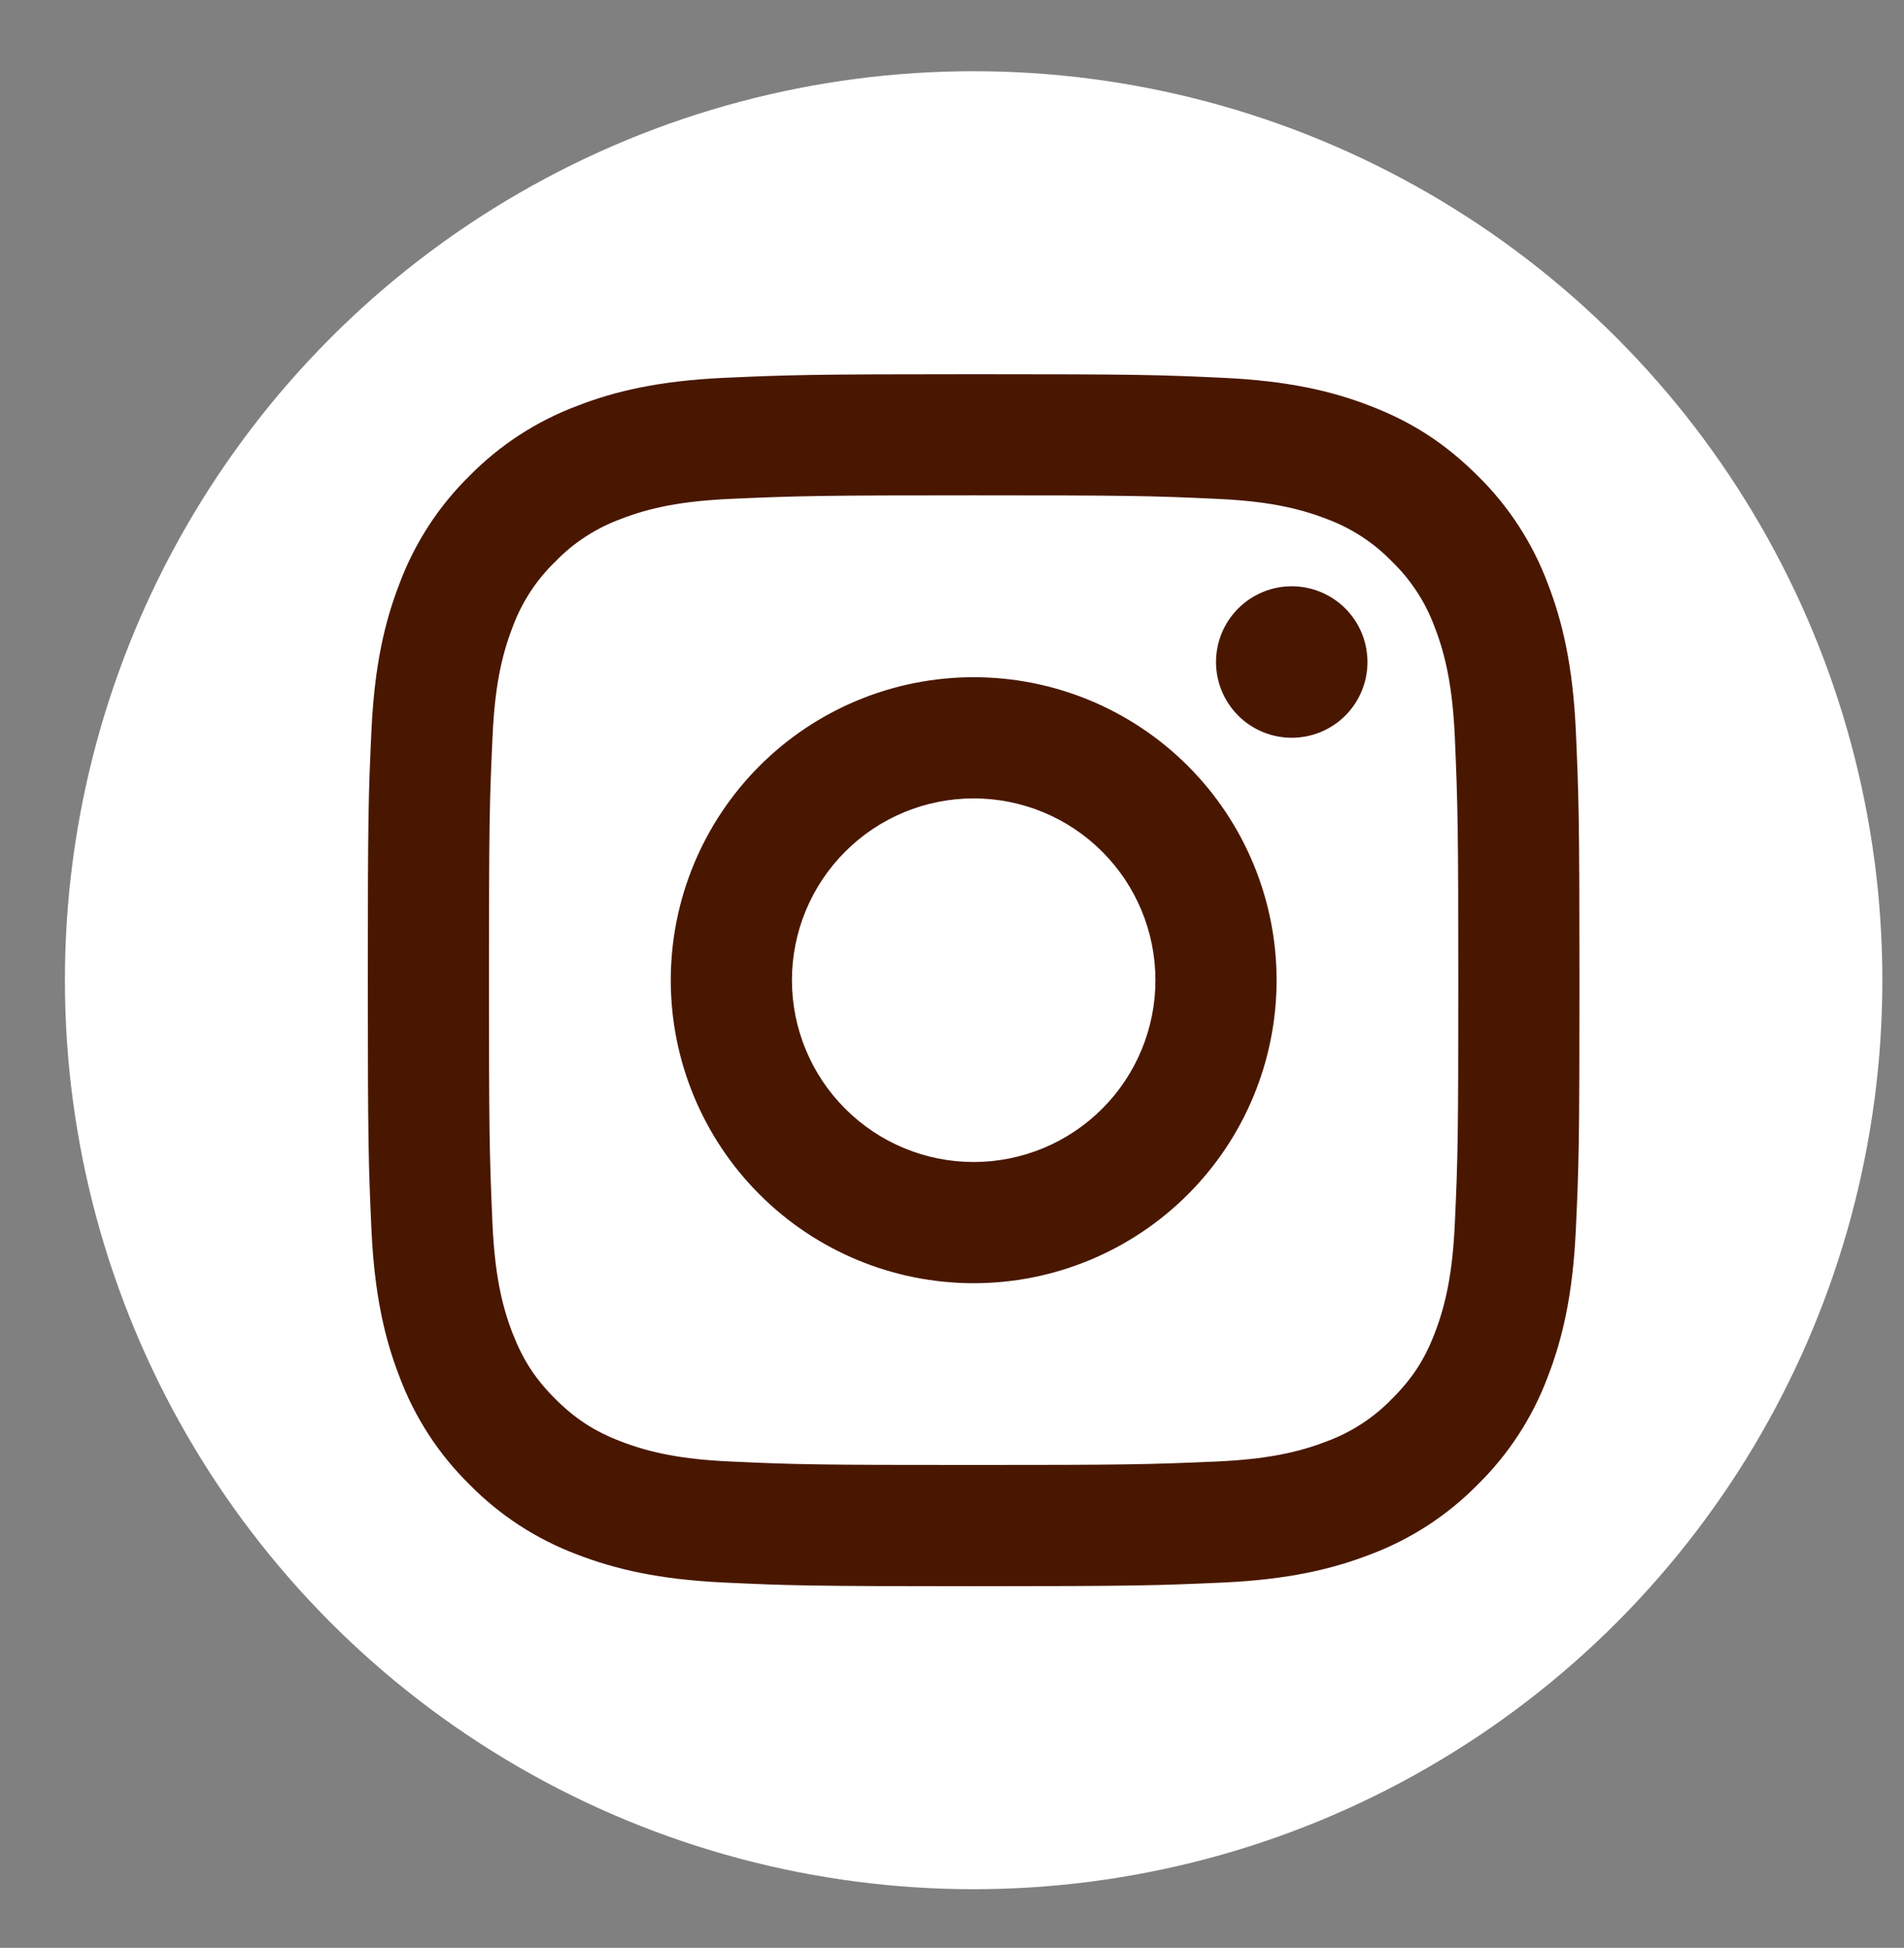 <svg width="44" height="45" viewBox="0 0 44 45" fill="none" xmlns="http://www.w3.org/2000/svg">
<rect x="0" y="0" width="44" height="45" fill="#808080" stroke="none"/>
<circle cx="22.5" cy="22.645" r="21" fill="white"/>
<path d="M22.501 18.445C21.387 18.445 20.319 18.887 19.532 19.675C18.744 20.462 18.301 21.531 18.301 22.645C18.301 23.758 18.744 24.827 19.532 25.614C20.319 26.402 21.387 26.845 22.501 26.845C23.615 26.845 24.684 26.402 25.471 25.614C26.259 24.827 26.701 23.758 26.701 22.645C26.701 21.531 26.259 20.462 25.471 19.675C24.684 18.887 23.615 18.445 22.501 18.445ZM22.501 15.645C24.358 15.645 26.138 16.382 27.451 17.695C28.764 19.008 29.501 20.788 29.501 22.645C29.501 24.501 28.764 26.282 27.451 27.594C26.138 28.907 24.358 29.645 22.501 29.645C20.645 29.645 18.864 28.907 17.552 27.594C16.239 26.282 15.501 24.501 15.501 22.645C15.501 20.788 16.239 19.008 17.552 17.695C18.864 16.382 20.645 15.645 22.501 15.645ZM31.601 15.294C31.601 15.759 31.417 16.204 31.089 16.532C30.761 16.86 30.316 17.044 29.851 17.044C29.387 17.044 28.942 16.86 28.614 16.532C28.286 16.204 28.101 15.759 28.101 15.294C28.101 14.83 28.286 14.385 28.614 14.057C28.942 13.729 29.387 13.544 29.851 13.544C30.316 13.544 30.761 13.729 31.089 14.057C31.417 14.385 31.601 14.83 31.601 15.294ZM22.501 11.444C19.038 11.444 18.472 11.454 16.861 11.526C15.763 11.578 15.027 11.725 14.344 11.991C13.772 12.201 13.255 12.537 12.832 12.975C12.394 13.398 12.057 13.915 11.846 14.487C11.58 15.173 11.433 15.908 11.383 17.004C11.31 18.549 11.3 19.09 11.3 22.645C11.3 26.11 11.31 26.674 11.381 28.285C11.433 29.381 11.58 30.119 11.845 30.801C12.083 31.41 12.363 31.848 12.827 32.313C13.299 32.783 13.737 33.065 14.339 33.297C15.031 33.565 15.767 33.713 16.859 33.763C18.405 33.836 18.945 33.844 22.5 33.844C25.965 33.844 26.529 33.835 28.141 33.763C29.235 33.712 29.972 33.565 30.656 33.3C31.228 33.089 31.745 32.753 32.168 32.316C32.64 31.845 32.922 31.407 33.154 30.804C33.42 30.115 33.568 29.378 33.619 28.284C33.692 26.739 33.7 26.198 33.7 22.645C33.7 19.181 33.69 18.615 33.619 17.004C33.567 15.909 33.419 15.17 33.154 14.487C32.944 13.915 32.607 13.399 32.17 12.975C31.746 12.537 31.229 12.2 30.658 11.989C29.972 11.723 29.235 11.576 28.141 11.526C26.596 11.453 26.056 11.444 22.5 11.444M22.5 8.645C26.304 8.645 26.778 8.659 28.272 8.729C29.762 8.799 30.778 9.032 31.67 9.38C32.594 9.735 33.372 10.217 34.151 10.994C34.863 11.693 35.414 12.54 35.765 13.475C36.111 14.366 36.346 15.383 36.416 16.874C36.482 18.366 36.5 18.841 36.5 22.645C36.5 26.448 36.486 26.923 36.416 28.415C36.346 29.908 36.111 30.921 35.765 31.814C35.414 32.749 34.863 33.596 34.151 34.295C33.451 35.008 32.605 35.558 31.67 35.91C30.778 36.255 29.762 36.49 28.272 36.56C26.778 36.626 26.304 36.645 22.5 36.645C18.696 36.645 18.222 36.63 16.728 36.56C15.238 36.49 14.223 36.255 13.33 35.91C12.396 35.558 11.549 35.008 10.849 34.295C10.137 33.596 9.586 32.749 9.235 31.814C8.888 30.923 8.654 29.906 8.584 28.415C8.517 26.923 8.5 26.448 8.5 22.645C8.5 18.841 8.514 18.366 8.584 16.874C8.654 15.381 8.888 14.368 9.235 13.475C9.586 12.54 10.137 11.693 10.849 10.994C11.549 10.282 12.396 9.731 13.33 9.38C14.222 9.032 15.237 8.799 16.728 8.729C18.223 8.663 18.698 8.645 22.501 8.645" fill="#491700"/>
</svg>

